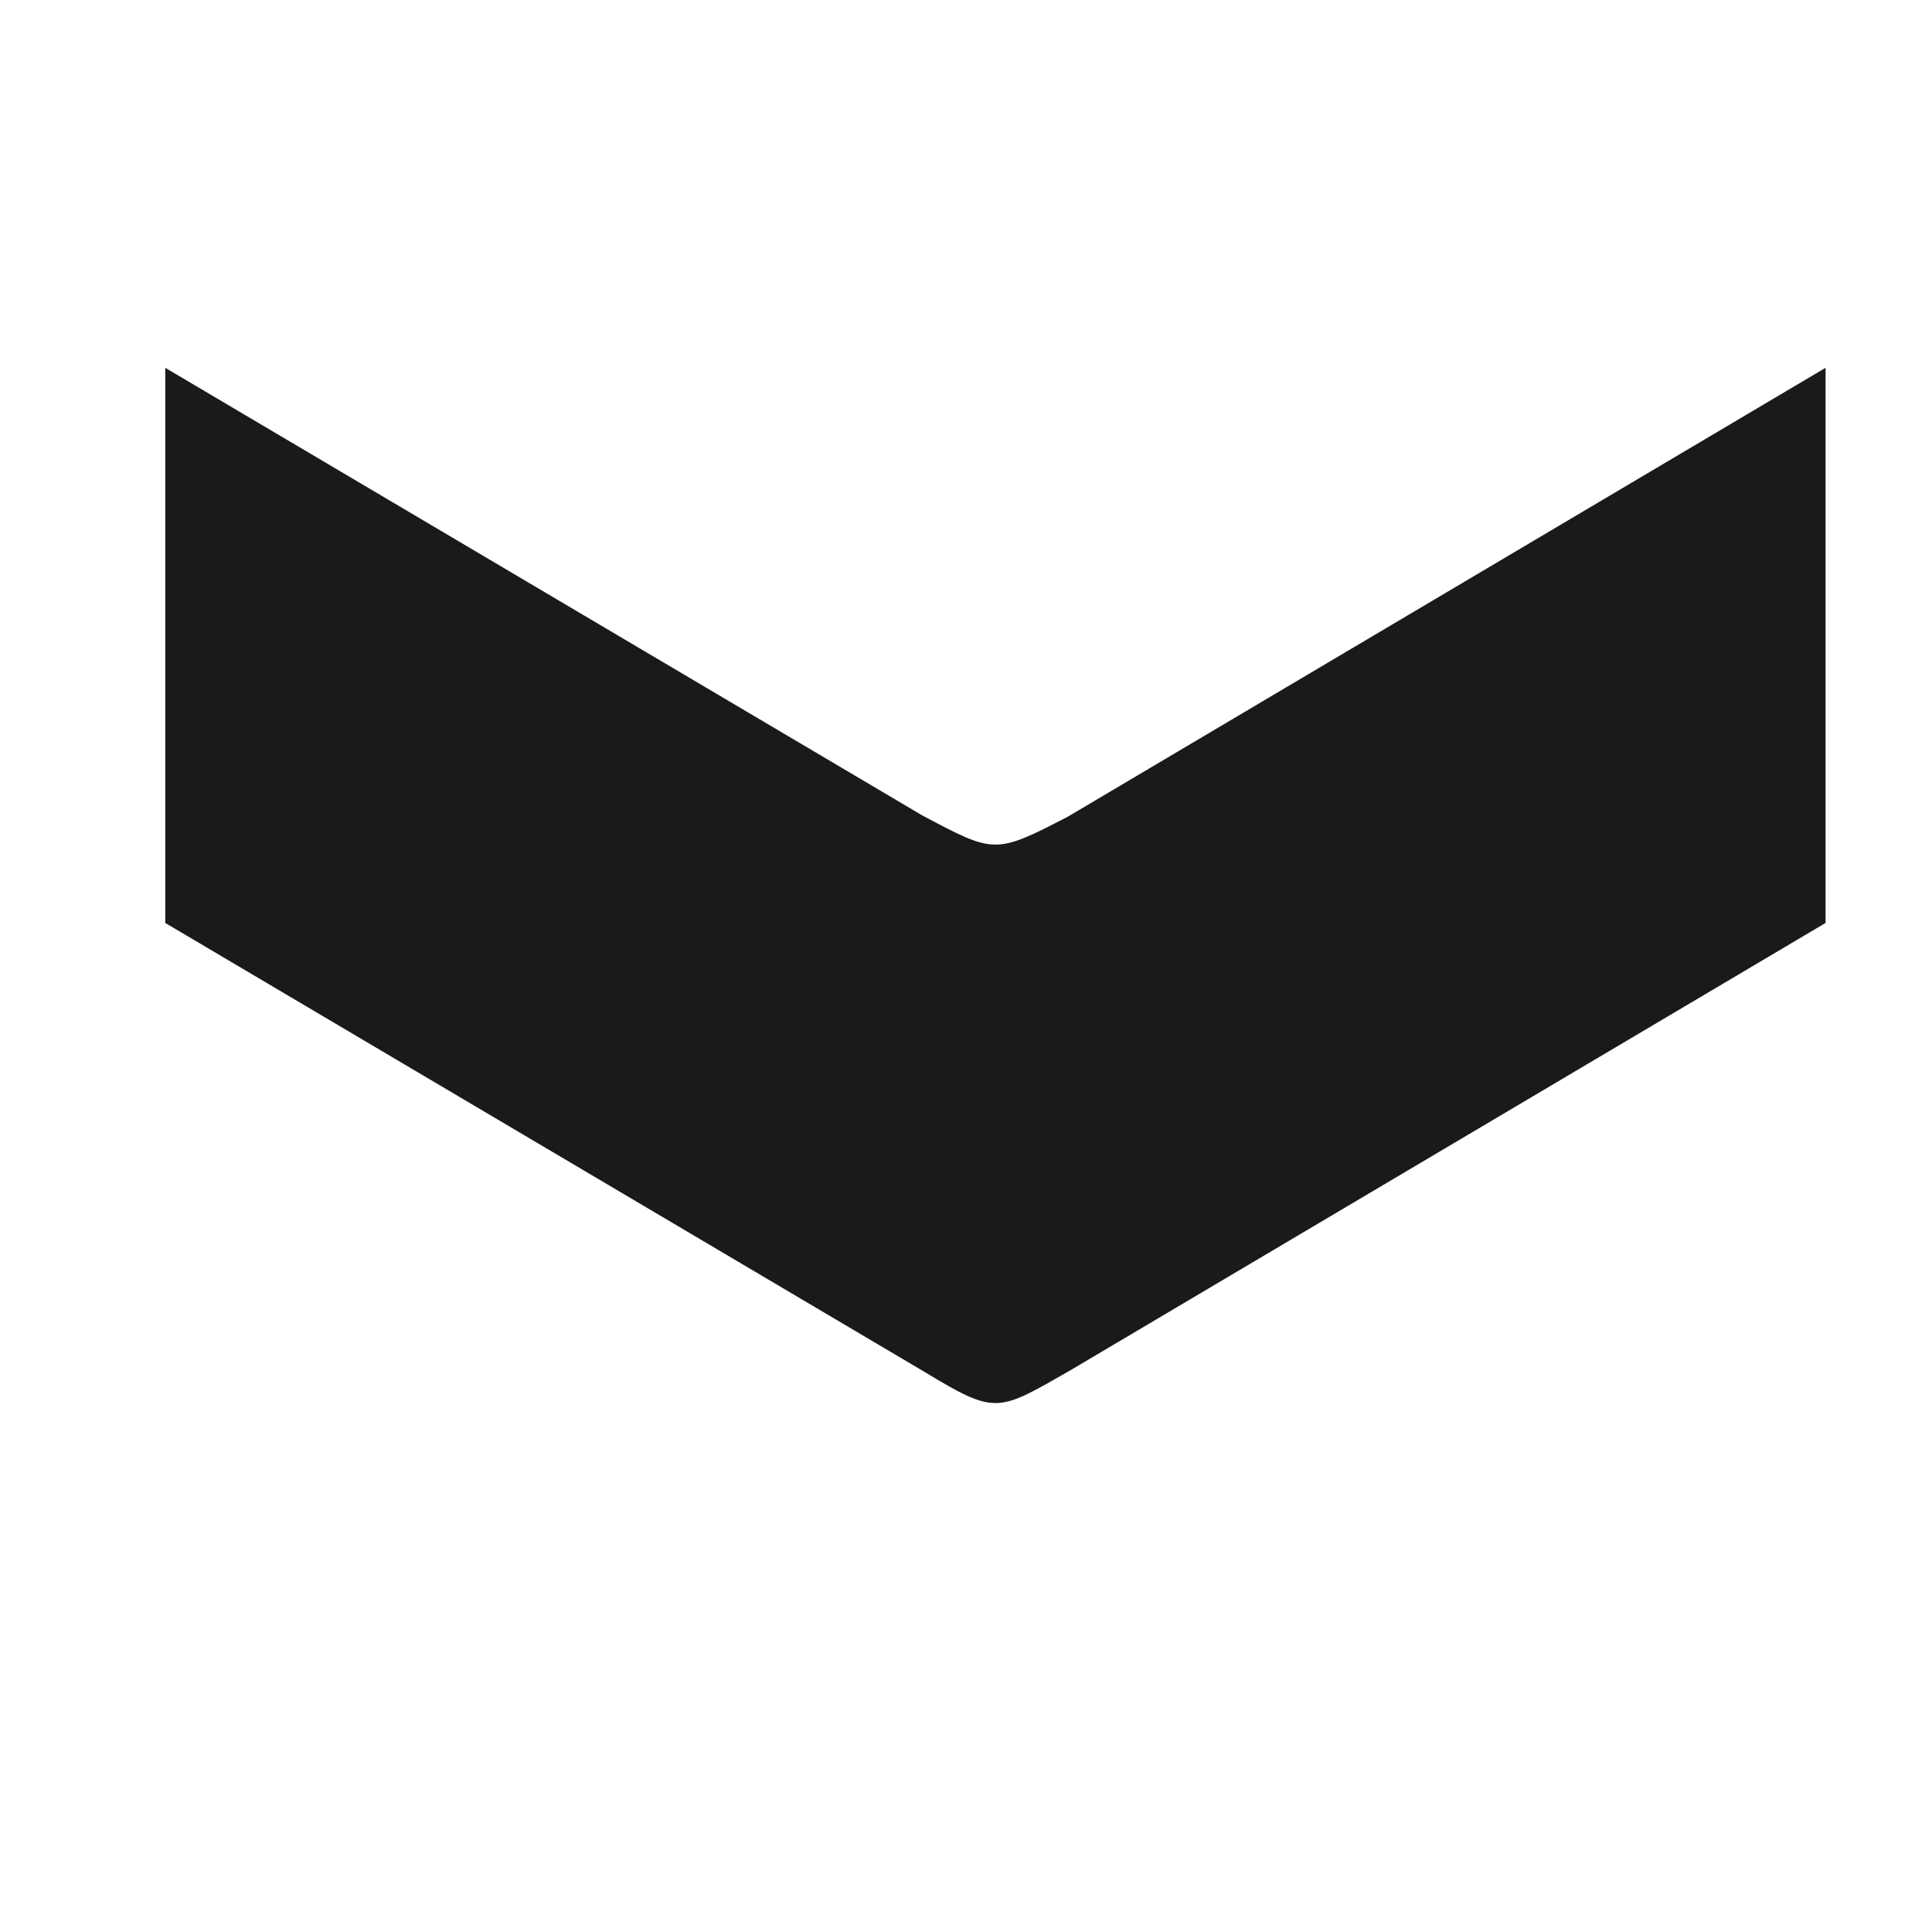 <?xml version="1.0" encoding="UTF-8" standalone="no"?>
<!-- Created with Inkscape (http://www.inkscape.org/) -->

<svg
   xmlns:dc="http://purl.org/dc/elements/1.1/"
   xmlns:cc="http://creativecommons.org/ns#"
   xmlns:rdf="http://www.w3.org/1999/02/22-rdf-syntax-ns#"
   xmlns:svg="http://www.w3.org/2000/svg"
   xmlns="http://www.w3.org/2000/svg"
   xmlns:sodipodi="http://sodipodi.sourceforge.net/DTD/sodipodi-0.dtd"
   xmlns:inkscape="http://www.inkscape.org/namespaces/inkscape"
   id="svg2"
   version="1.1"
   inkscape:version="0.48.4 r9939"
   width="128"
   height="128"
   sodipodi:docname="transit-16-128.svg"
   inkscape:export-filename="C:\Users\Cernokneznik\Desktop\transit-16-128.png"
   inkscape:export-xdpi="104.97462"
   inkscape:export-ydpi="104.97462">
  <defs
     id="defs6" />
  <sodipodi:namedview
     pagecolor="#ffffff"
     bordercolor="#666666"
     borderopacity="1"
     objecttolerance="10"
     gridtolerance="10"
     guidetolerance="10"
     inkscape:pageopacity="0"
     inkscape:pageshadow="2"
     inkscape:window-width="1366"
     inkscape:window-height="705"
     id="namedview4"
     showgrid="false"
     showguides="true"
     inkscape:guide-bbox="true"
     inkscape:zoom="4"
     inkscape:cx="108.02469"
     inkscape:cy="59.896365"
     inkscape:window-x="-8"
     inkscape:window-y="-8"
     inkscape:window-maximized="1"
     inkscape:current-layer="svg2" />
  <path
     style="fill:#1a1a1a;fill-opacity:1;stroke:none"
     d="m 10.949,24.369 50.136,29.645 c 4.81,2.553 4.824,2.595 9.66,0.094 l 50.203,-29.74 0,36.78 -50.075,29.663 c -4.784,2.73 -4.87,2.955 -9.604,0.091 L 10.949,61.148 z"
     id="rect2990"
     inkscape:connector-curvature="0"
     sodipodi:nodetypes="ccccccccc" />
</svg>
